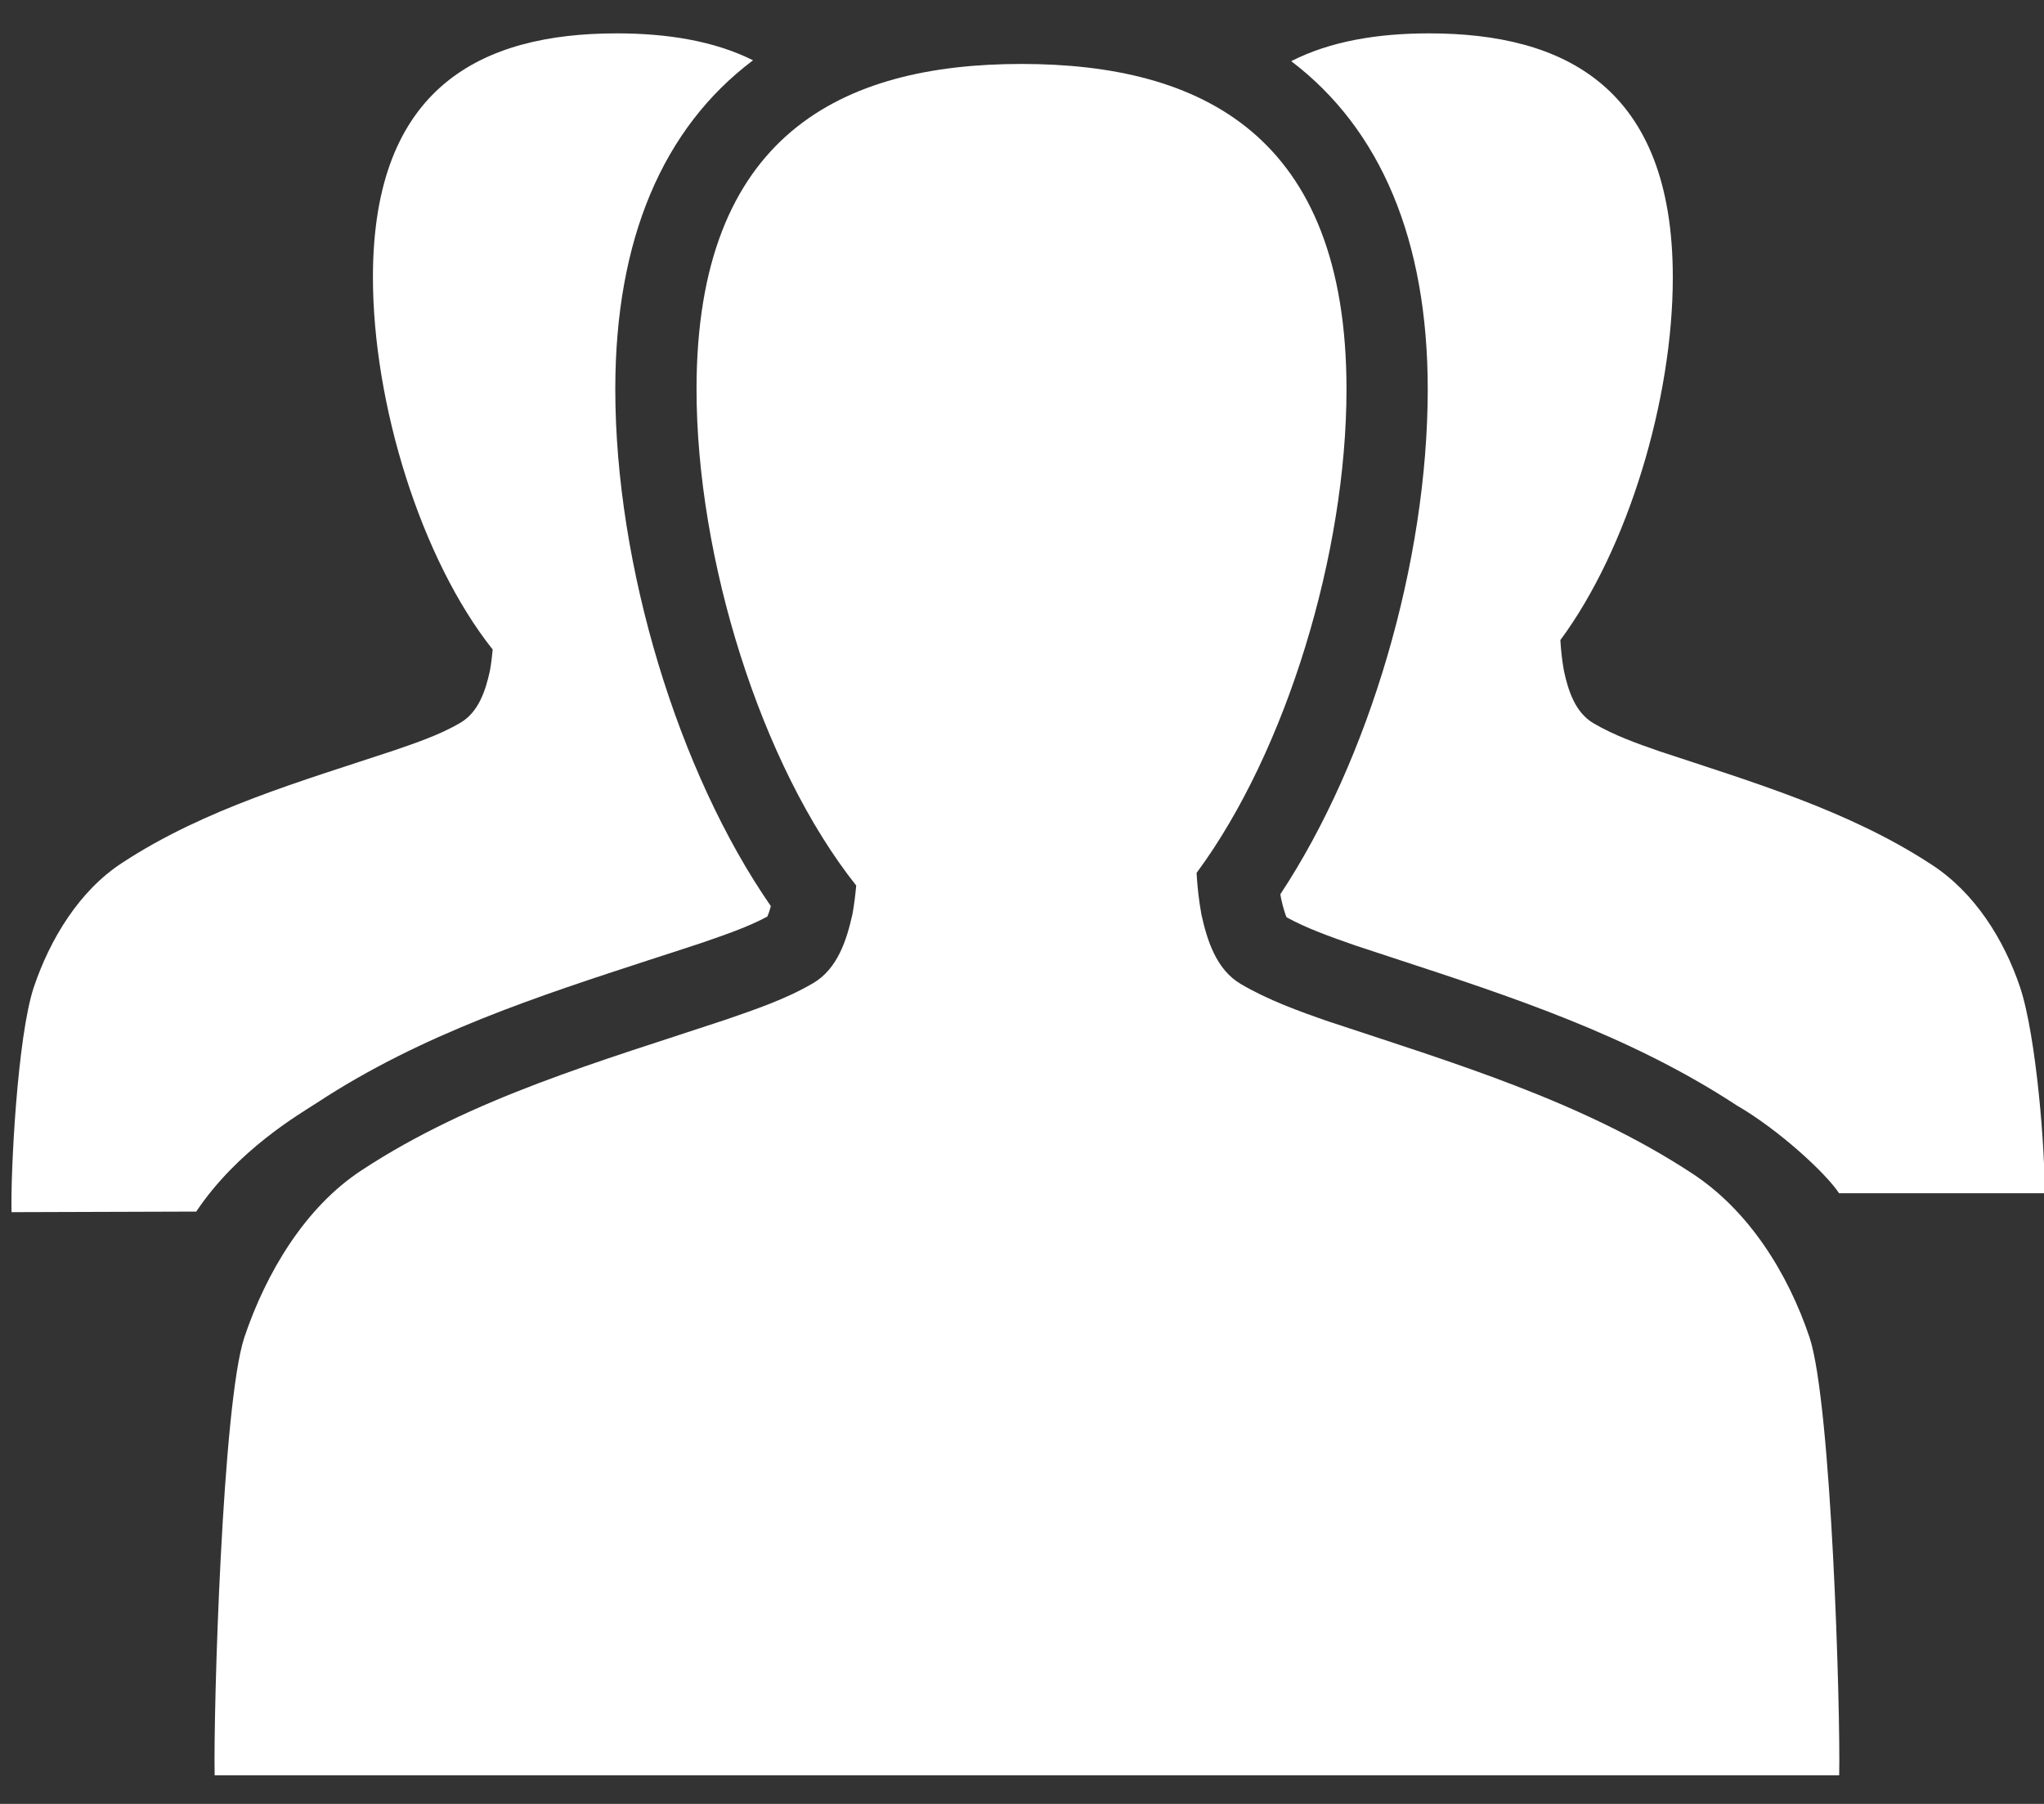 <?xml version="1.0" encoding="UTF-8" standalone="no"?>
<!-- Created with Inkscape (http://www.inkscape.org/) -->

<svg
   xmlns:dc="http://purl.org/dc/elements/1.1/"
   xmlns:cc="http://creativecommons.org/ns#"
   xmlns:rdf="http://www.w3.org/1999/02/22-rdf-syntax-ns#"
   xmlns:svg="http://www.w3.org/2000/svg"
   xmlns="http://www.w3.org/2000/svg"
   xmlns:sodipodi="http://sodipodi.sourceforge.net/DTD/sodipodi-0.dtd"
   xmlns:inkscape="http://www.inkscape.org/namespaces/inkscape"
   width="34"
   height="30"
   id="svg3197"
   version="1.1"
   inkscape:version="0.48.4 r9939"
   sodipodi:docname="users.svg">
  <rect width="100%" height="100%" fill="#333333" stroke="none"/>
  <defs
     id="defs3199" />
  <sodipodi:namedview
     id="base"
     pagecolor="#ffffff"
     bordercolor="#666666"
     borderopacity="1.0"
     inkscape:pageopacity="0.0"
     inkscape:pageshadow="2"
     inkscape:zoom="31.678384"
     inkscape:cx="19.525133"
     inkscape:cy="9.3602547"
     inkscape:document-units="px"
     inkscape:current-layer="g3226"
     showgrid="false"
     inkscape:window-width="1920"
     inkscape:window-height="1161"
     inkscape:window-x="1920"
     inkscape:window-y="0"
     inkscape:window-maximized="1" />
  <g
     inkscape:label="Layer 1"
     inkscape:groupmode="layer"
     id="layer1"
     transform="translate(0,-1022.362)">
    <g
       id="g3226"
       transform="matrix(0.082,0,0,0.081,-3.91,1014.792)"
       style="fill:#000000">
      <g
         id="g3212"
         style="fill:#ffffff">
        <path
           id="path3214"
           d="m 112.066,319.819 c 21.252,-14.114 44.849,-21.851 67.67,-29.382 3.279,-1.078 6.554,-2.137 9.813,-3.239 l 0.668,-0.221 c 4.822,-1.689 9.393,-3.284 13.134,-5.345 0.169,-0.394 0.411,-1.049 0.7,-2.135 -18.788,-27.428 -31.554,-69.82 -31.554,-106.136 0,-30.807 9.682,-53.629 27.941,-67.526 -7.894,-3.991 -17.416,-5.527 -27.663,-5.527 -27.307,0 -49.442,10.91 -49.442,50.082 0,26.007 9.755,57.906 24.296,76.43 -0.135,1.464 -0.308,2.931 -0.571,4.388 -0.867,3.979 -2.261,8.437 -5.981,10.646 -4.174,2.478 -8.81,4.051 -13.372,5.649 -18.912,6.365 -38.472,11.975 -55.258,23.121 -8.727,5.745 -14.639,15.713 -17.9,25.506 -3.359,10.163 -4.733,38.204 -4.526,46.204 l 37.467,-0.12 C 95.869,329.549 108.354,322.258 112.066,319.819 z"
           inkscape:connector-curvature="0"
           style="fill:#ffffff"
           sodipodi:nodetypes="ccccccscssccccccccc" />
        <path
           id="path3216"
           d="m 457.457,296.129 c -3.263,-9.793 -9.178,-19.379 -17.9,-25.125 -16.79,-11.145 -36.352,-16.946 -55.262,-23.307 -4.563,-1.598 -9.197,-3.267 -13.366,-5.746 -3.726,-2.213 -5.121,-6.715 -5.982,-10.698 -0.382,-2.108 -0.619,-4.25 -0.736,-6.378 13.712,-18.761 22.809,-49.369 22.809,-74.471 0,-39.18 -22.137,-50.097 -49.443,-50.097 -10.385,0 -20.009,1.594 -27.967,5.706 18.105,13.913 27.697,36.684 27.697,67.366 0,35.358 -11.861,76.072 -29.895,103.673 0.049,0.313 0.097,0.619 0.153,0.925 0.475,2.141 0.864,3.259 1.106,3.814 3.955,2.205 8.687,3.935 13.973,5.794 l 7.919,2.639 c 23.412,7.773 47.621,15.722 69.428,30.19 8.532,4.993 18.137,13.969 20.75,18.027 l 41.673,0 c 0.208,-7.999 -1.6,-32.149 -4.956,-42.312 z"
           inkscape:connector-curvature="0"
           style="fill:#ffffff"
           sodipodi:nodetypes="ccccccsscsccccccccc" />
      </g>
      <path
         id="path3218"
         d="m 414.744,368.006 c -4.354,-13.059 -12.239,-25.999 -23.867,-33.668 -22.386,-14.854 -48.47,-22.674 -73.685,-31.155 -6.084,-2.133 -12.264,-4.395 -17.82,-7.701 -4.969,-2.953 -6.827,-8.97 -7.979,-14.28 -0.507,-2.816 -0.824,-5.678 -0.981,-8.519 18.282,-25.013 30.413,-65.829 30.413,-99.3 0,-52.24 -29.516,-66.796 -65.926,-66.796 -36.408,0 -65.922,14.541 -65.922,66.776 0,34.67 13.006,77.204 32.395,101.912 -0.181,1.947 -0.41,3.902 -0.76,5.842 -1.159,5.303 -3.018,11.249 -7.975,14.194 -5.568,3.308 -11.749,5.399 -17.832,7.532 -25.215,8.489 -51.297,15.965 -73.677,30.827 -11.636,7.661 -19.52,21.277 -23.867,34.336 -4.48,13.551 -6.311,76.946 -6.035,89.946 l 164.772,0 164.773,0 c 0.282,-13 -1.552,-76.396 -6.027,-89.946 z"
         inkscape:connector-curvature="0"
         sodipodi:nodetypes="ccccccsssccsccccccc"
         style="fill:#ffffff" />
    </g>
  </g>
</svg>
